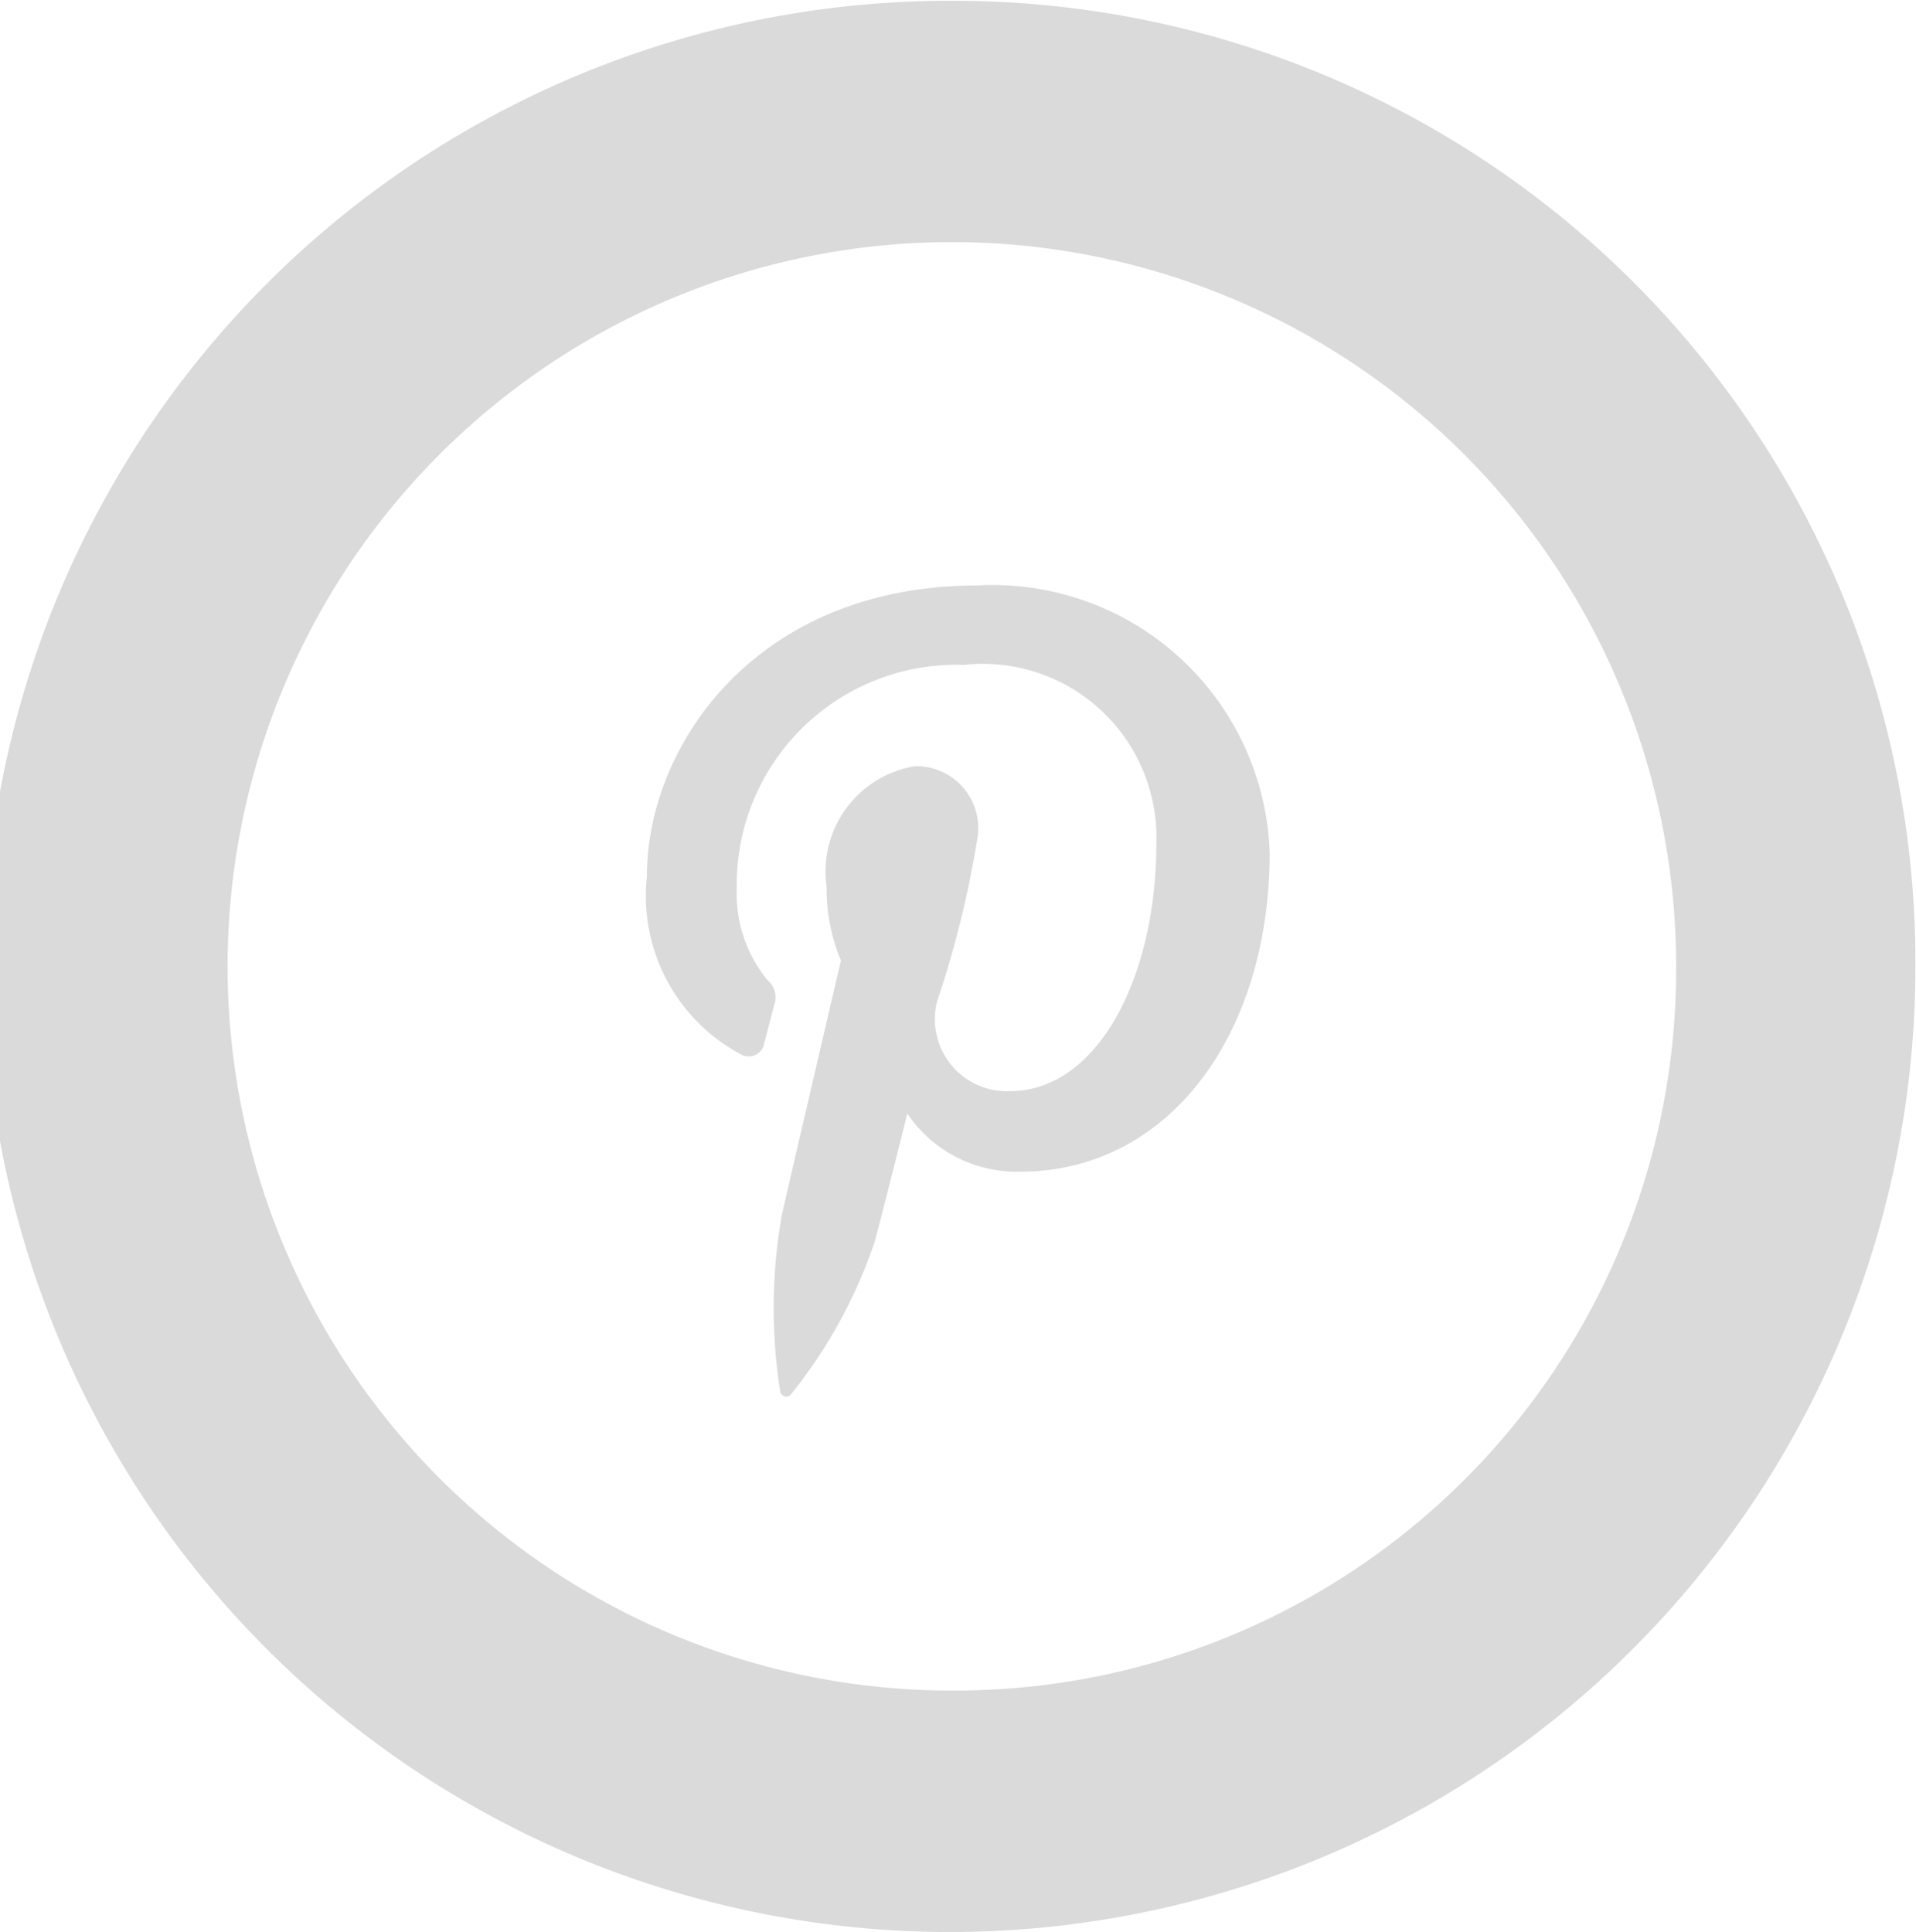 <svg xmlns="http://www.w3.org/2000/svg" width="33.47" height="33.75" viewBox="0 0 33.47 33.75">
  <defs>
    <style>
      .cls-1 {
        fill: #dadada;
        fill-rule: evenodd;
      }
    </style>
  </defs>
  <path id="pinterest.svg" class="cls-1" d="M1068.65,46.264a16.869,16.869,0,1,0,16.72,16.868A16.8,16.8,0,0,0,1068.65,46.264Zm0,29.519a12.652,12.652,0,1,1,12.54-12.651A12.6,12.6,0,0,1,1068.65,75.783Zm5.44-14.641a4.843,4.843,0,0,0-5.11-4.664c-3.84,0-5.77,2.773-5.77,5.085a3.136,3.136,0,0,0,1.65,3.11,0.274,0.274,0,0,0,.4-0.2c0.04-.143.13-0.5,0.17-0.654a0.4,0.4,0,0,0-.12-0.454,2.385,2.385,0,0,1-.53-1.6,3.84,3.84,0,0,1,3.97-3.9,3.033,3.033,0,0,1,3.36,3.119c0,2.347-1.03,4.328-2.56,4.328a1.257,1.257,0,0,1-1.27-1.568,17.817,17.817,0,0,0,.71-2.888,1.084,1.084,0,0,0-1.09-1.222,1.864,1.864,0,0,0-1.55,2.107,3.229,3.229,0,0,0,.25,1.288s-0.88,3.775-1.03,4.436a9.293,9.293,0,0,0-.03,3.094,0.106,0.106,0,0,0,.19.047,8.7,8.7,0,0,0,1.46-2.664c0.1-.362.57-2.237,0.57-2.237a2.308,2.308,0,0,0,1.97,1.014c2.59,0,4.36-2.386,4.36-5.579" transform="translate(-1051.91 -46.25)"/>
</svg>
